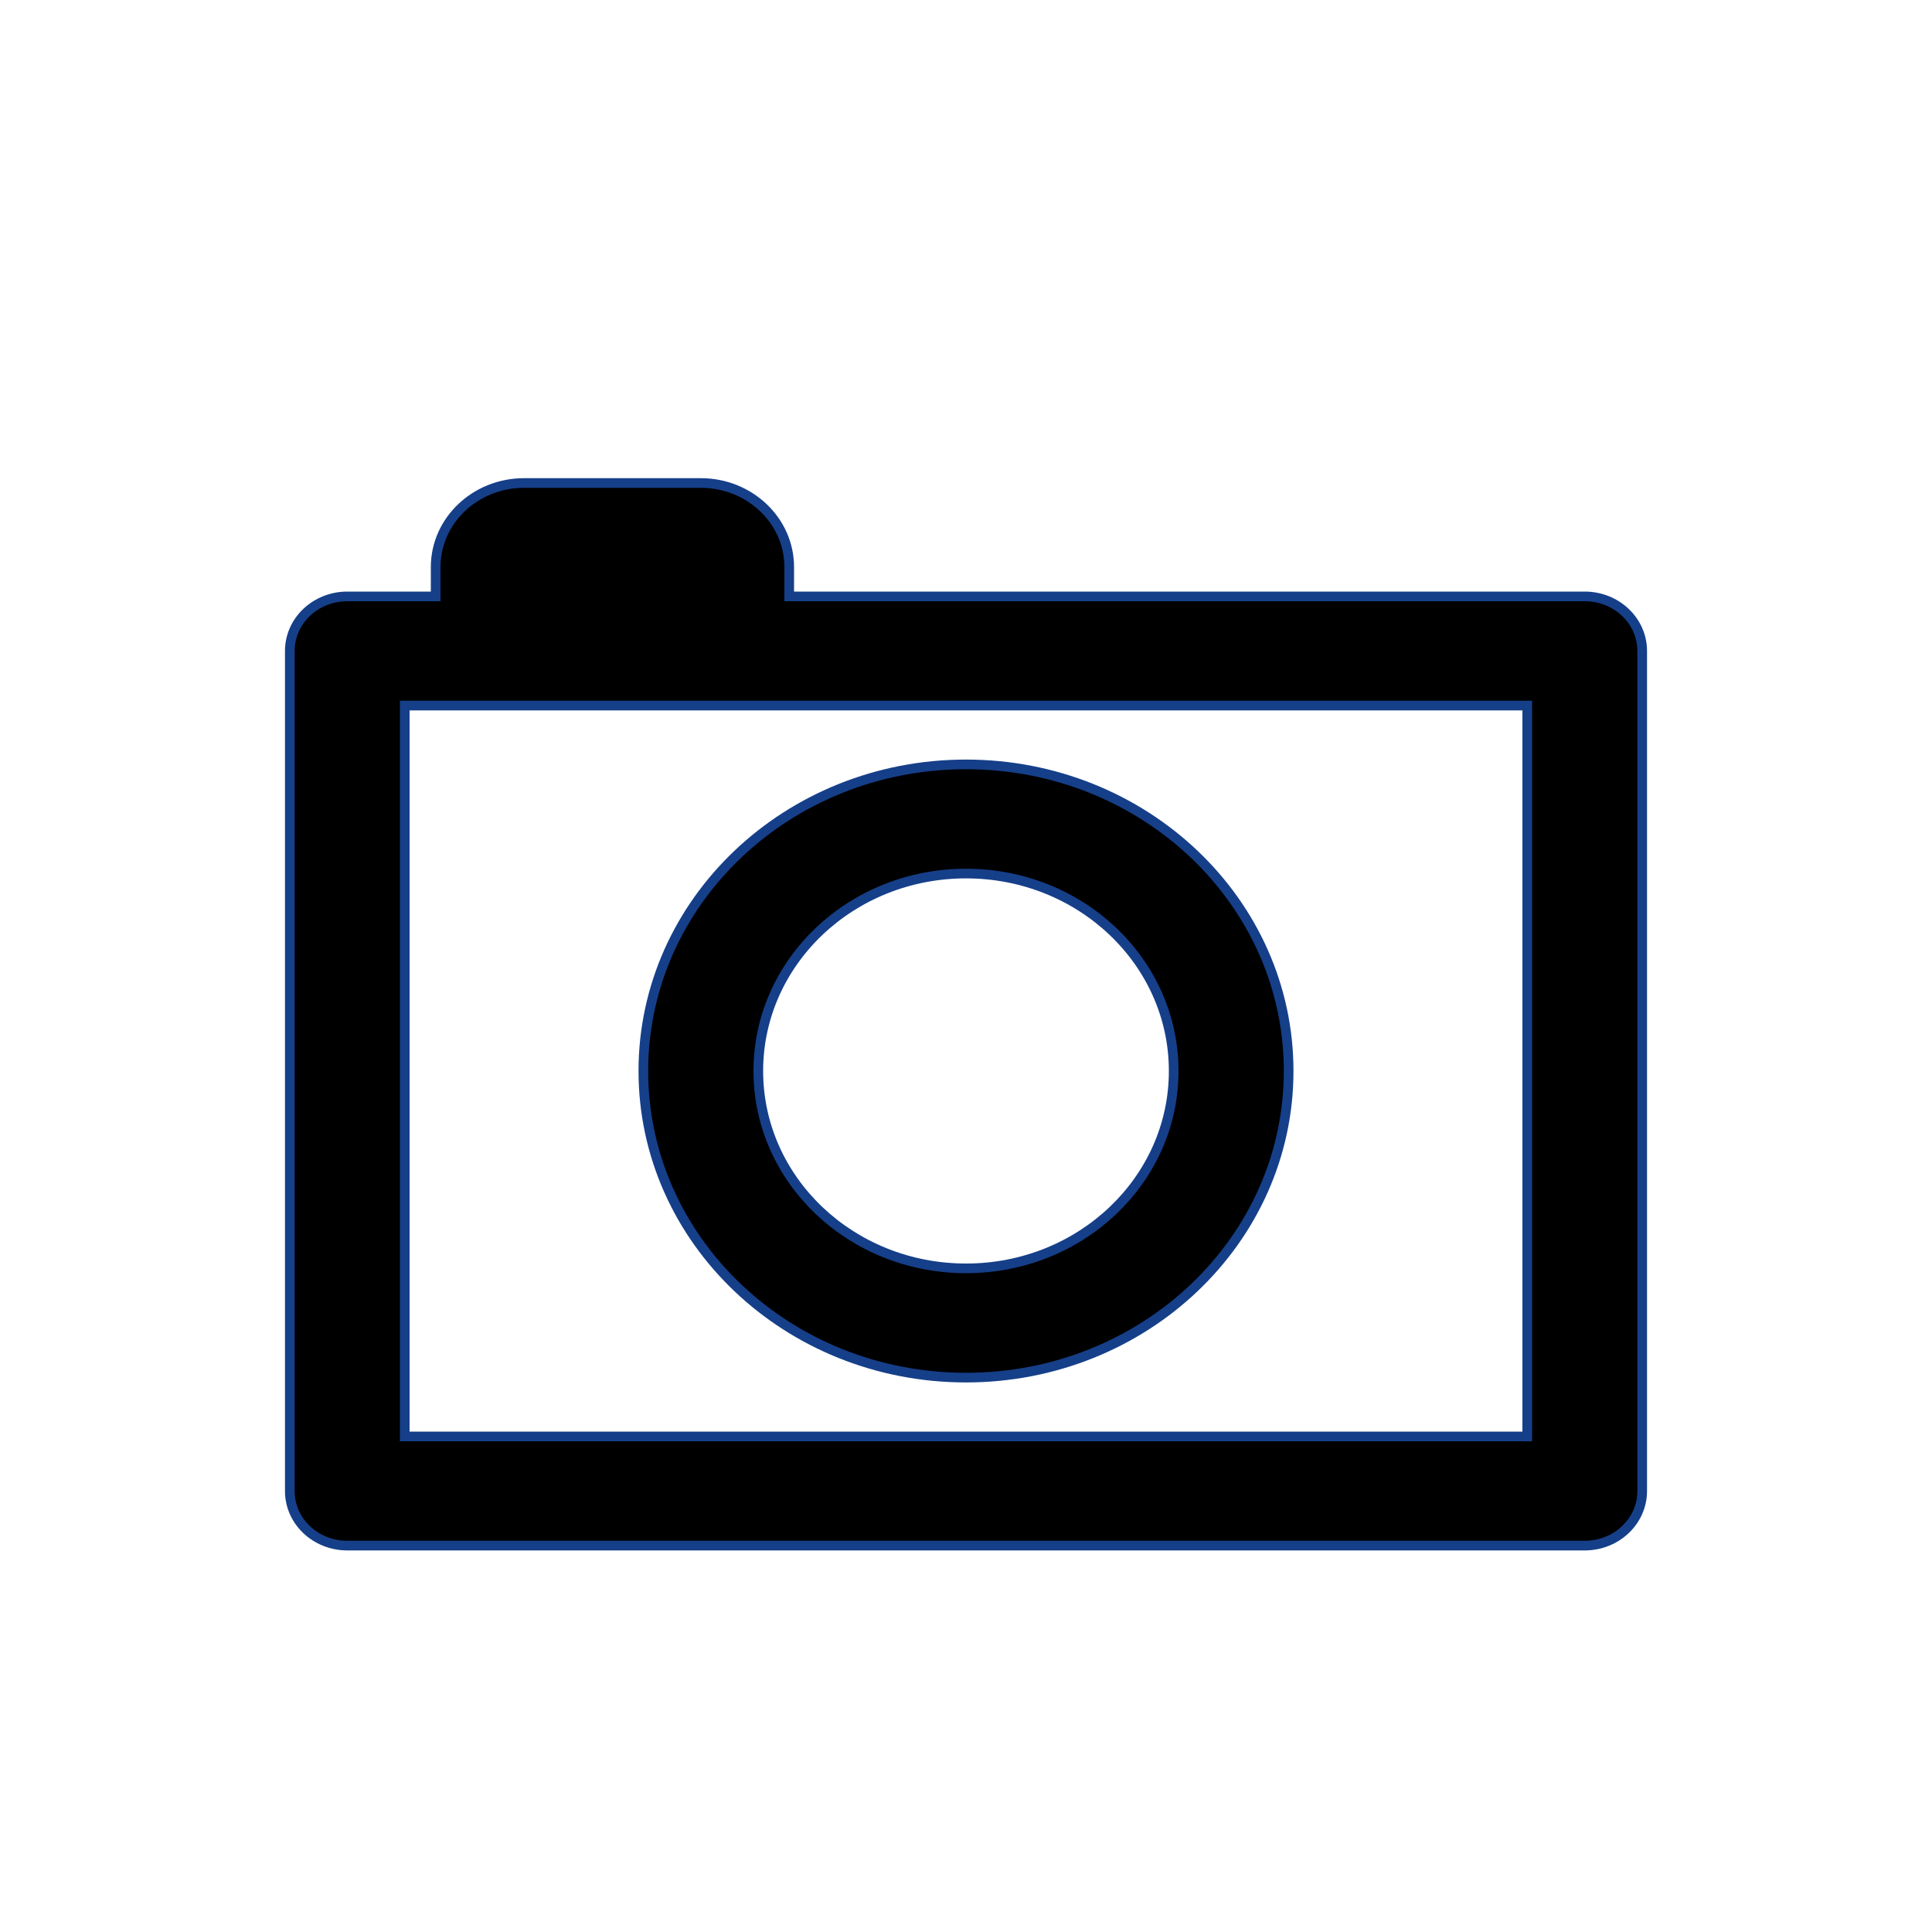 <svg width="20" height="20" aria-hidden="true" focusable="false" xmlns="http://www.w3.org/2000/svg"><path d="M4.51 6.174V5.87c0-.48.41-.87.915-.87h1.83c.505 0 .915.39.915.87v.304h8.235c.329 0 .595.253.595.565v8.696c0 .312-.266.565-.595.565H3.595C3.266 16 3 15.747 3 15.435V6.739c0-.312.266-.565.595-.565h.915zm-.32 1.13v7.566h11.62V7.304H4.19zm5.81.609c1.845 0 3.34 1.421 3.34 3.174s-1.495 3.174-3.34 3.174c-1.845 0-3.34-1.421-3.34-3.174S8.155 7.913 10 7.913zm0 1.13c-1.188 0-2.15.915-2.15 2.044S8.812 13.13 10 13.13s2.15-.914 2.15-2.043-.962-2.044-2.15-2.044z" stroke="#163F89" stroke-width=".1" fill-rule="nonzero"/></svg>
